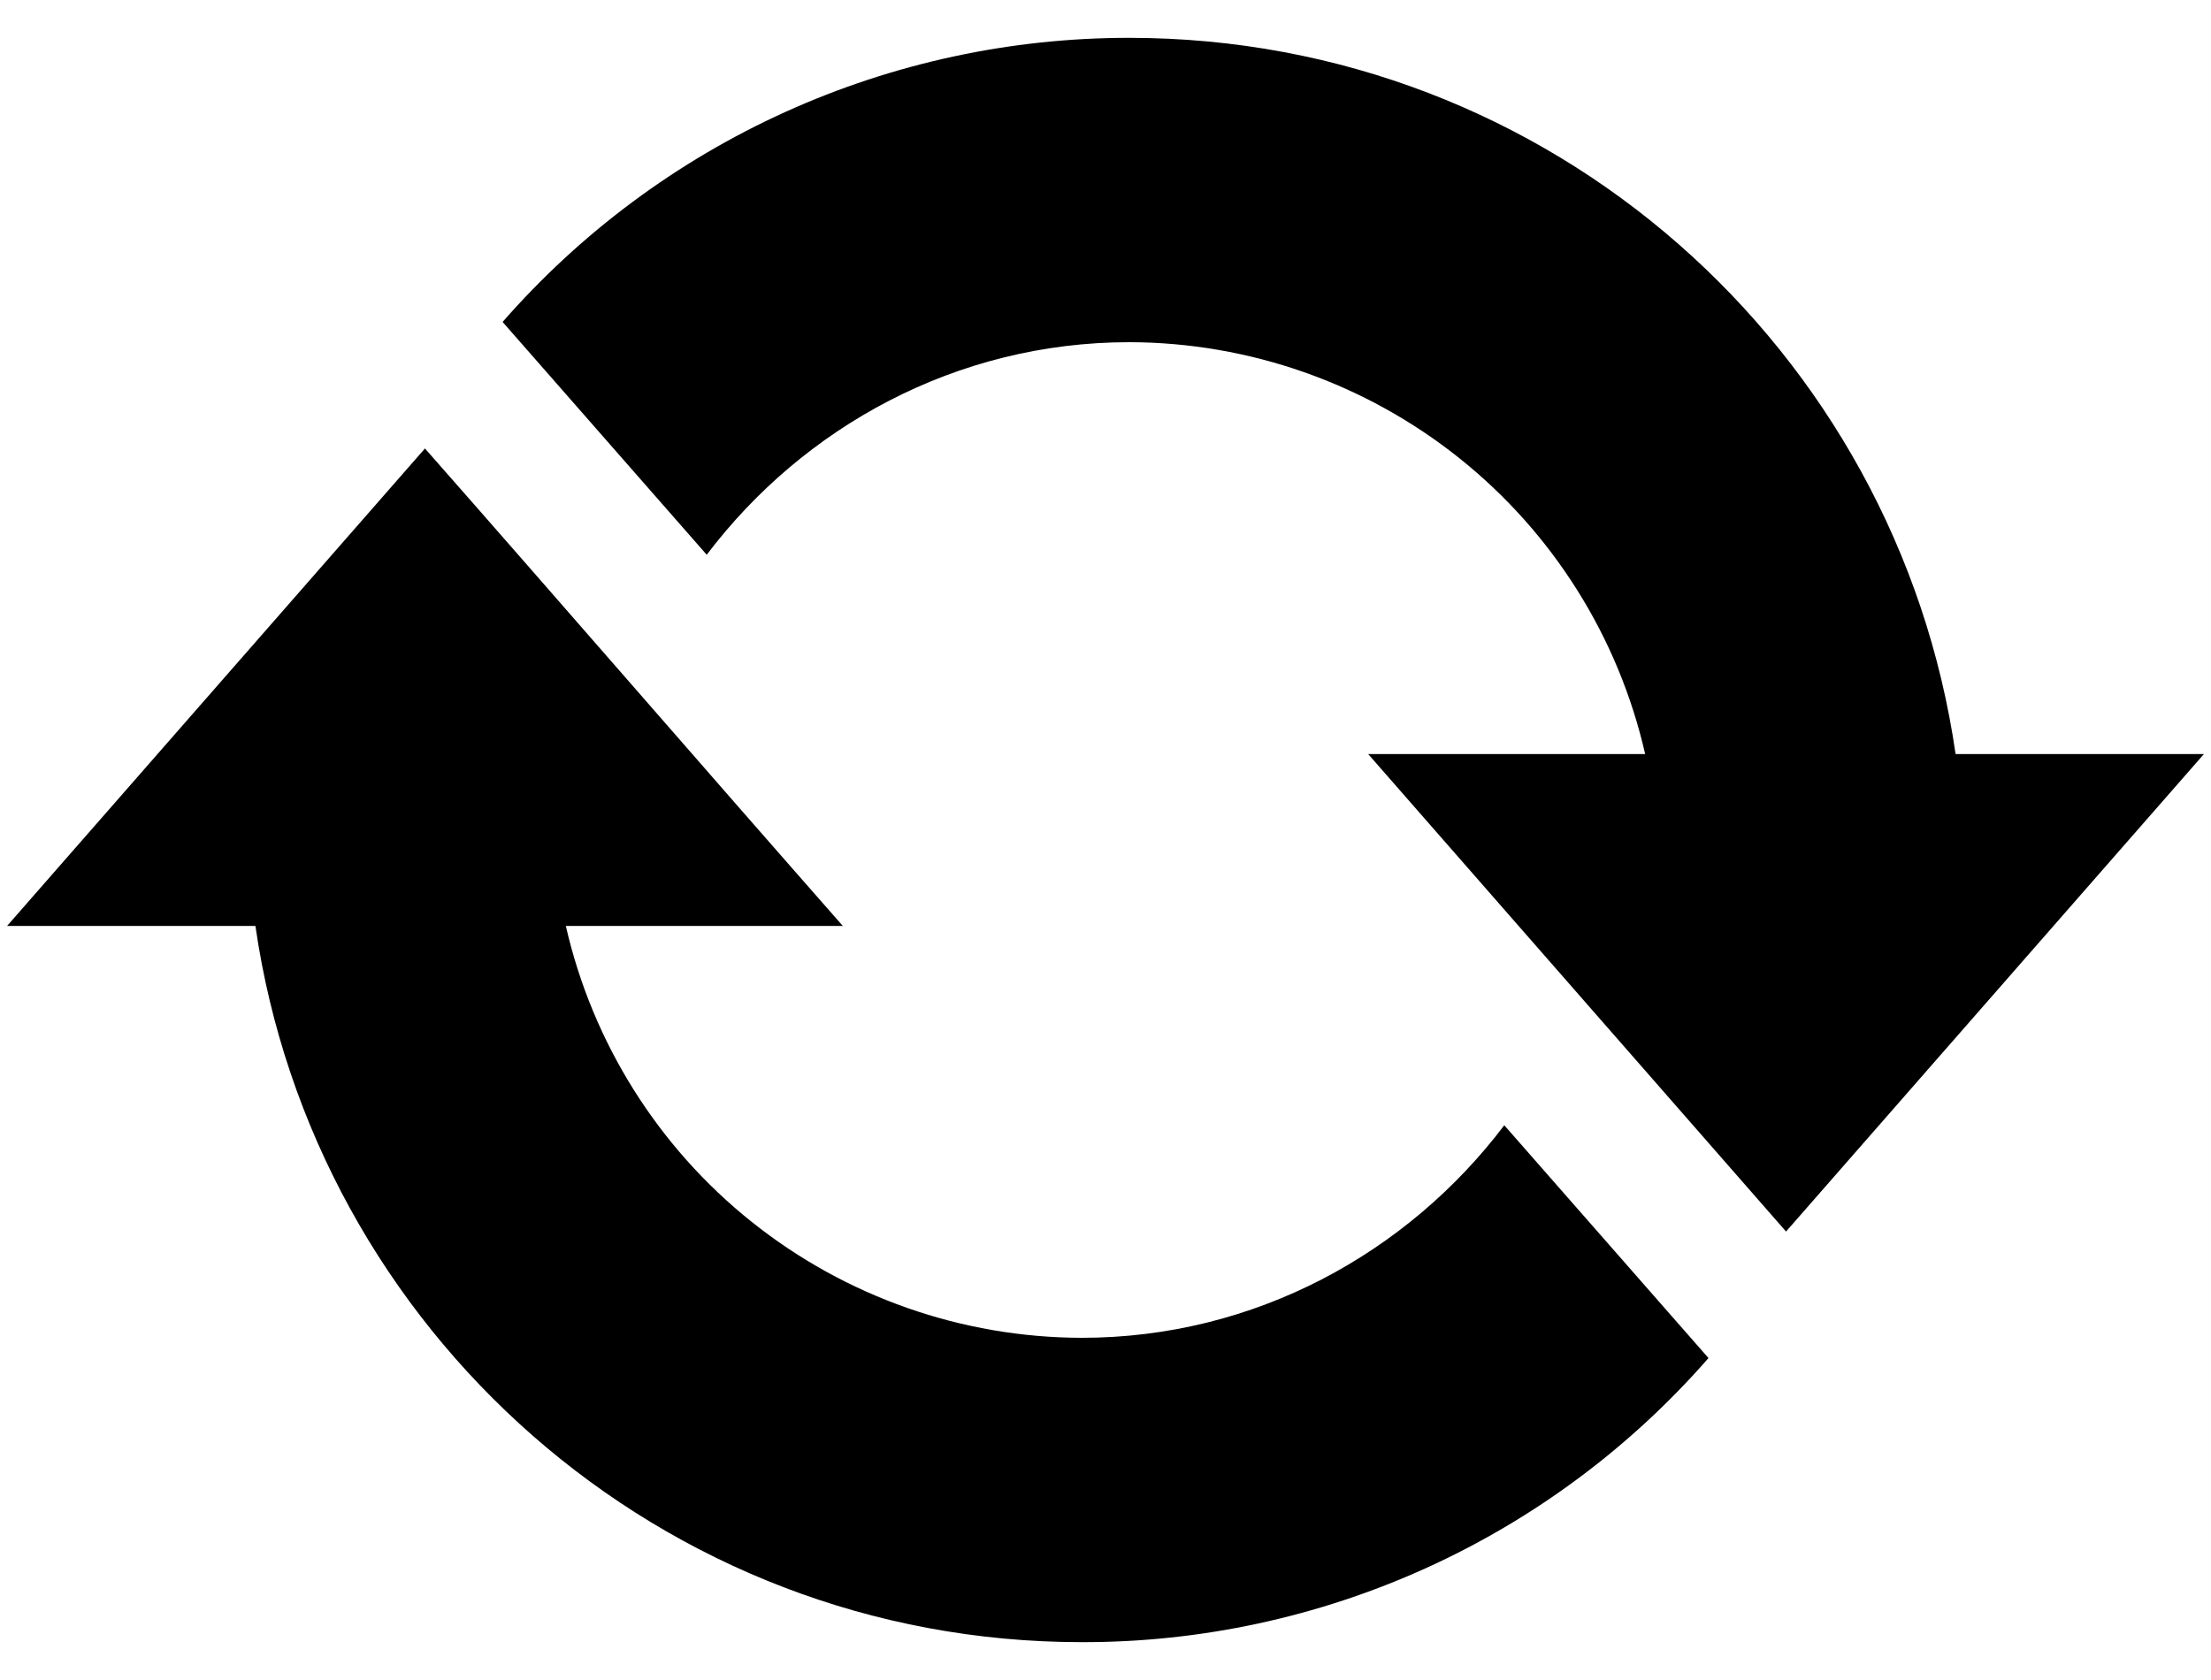 <svg width="25" height="19" viewBox="0 0 25 19" fill="none" xmlns="http://www.w3.org/2000/svg">
<path d="M12.77 0.428C17.536 0.428 21.451 3.951 22.112 8.528H24.92L20.195 13.928L15.47 8.528H18.602C18.3 7.206 17.559 6.026 16.5 5.181C15.44 4.335 14.126 3.873 12.77 3.87C10.813 3.87 9.085 4.829 7.991 6.274L5.683 3.641C6.566 2.631 7.656 1.821 8.878 1.267C10.101 0.713 11.428 0.427 12.77 0.428ZM12.23 18.572C7.478 18.572 3.55 15.049 2.888 10.472H0.08L4.805 5.072C6.385 6.867 7.951 8.677 9.53 10.472H6.398C6.7 11.793 7.441 12.974 8.5 13.819C9.56 14.665 10.874 15.127 12.23 15.13C14.188 15.13 15.916 14.171 17.009 12.726L19.318 15.359C18.435 16.37 17.345 17.181 16.123 17.735C14.9 18.289 13.572 18.575 12.23 18.572Z" fill="black"/>
</svg>
